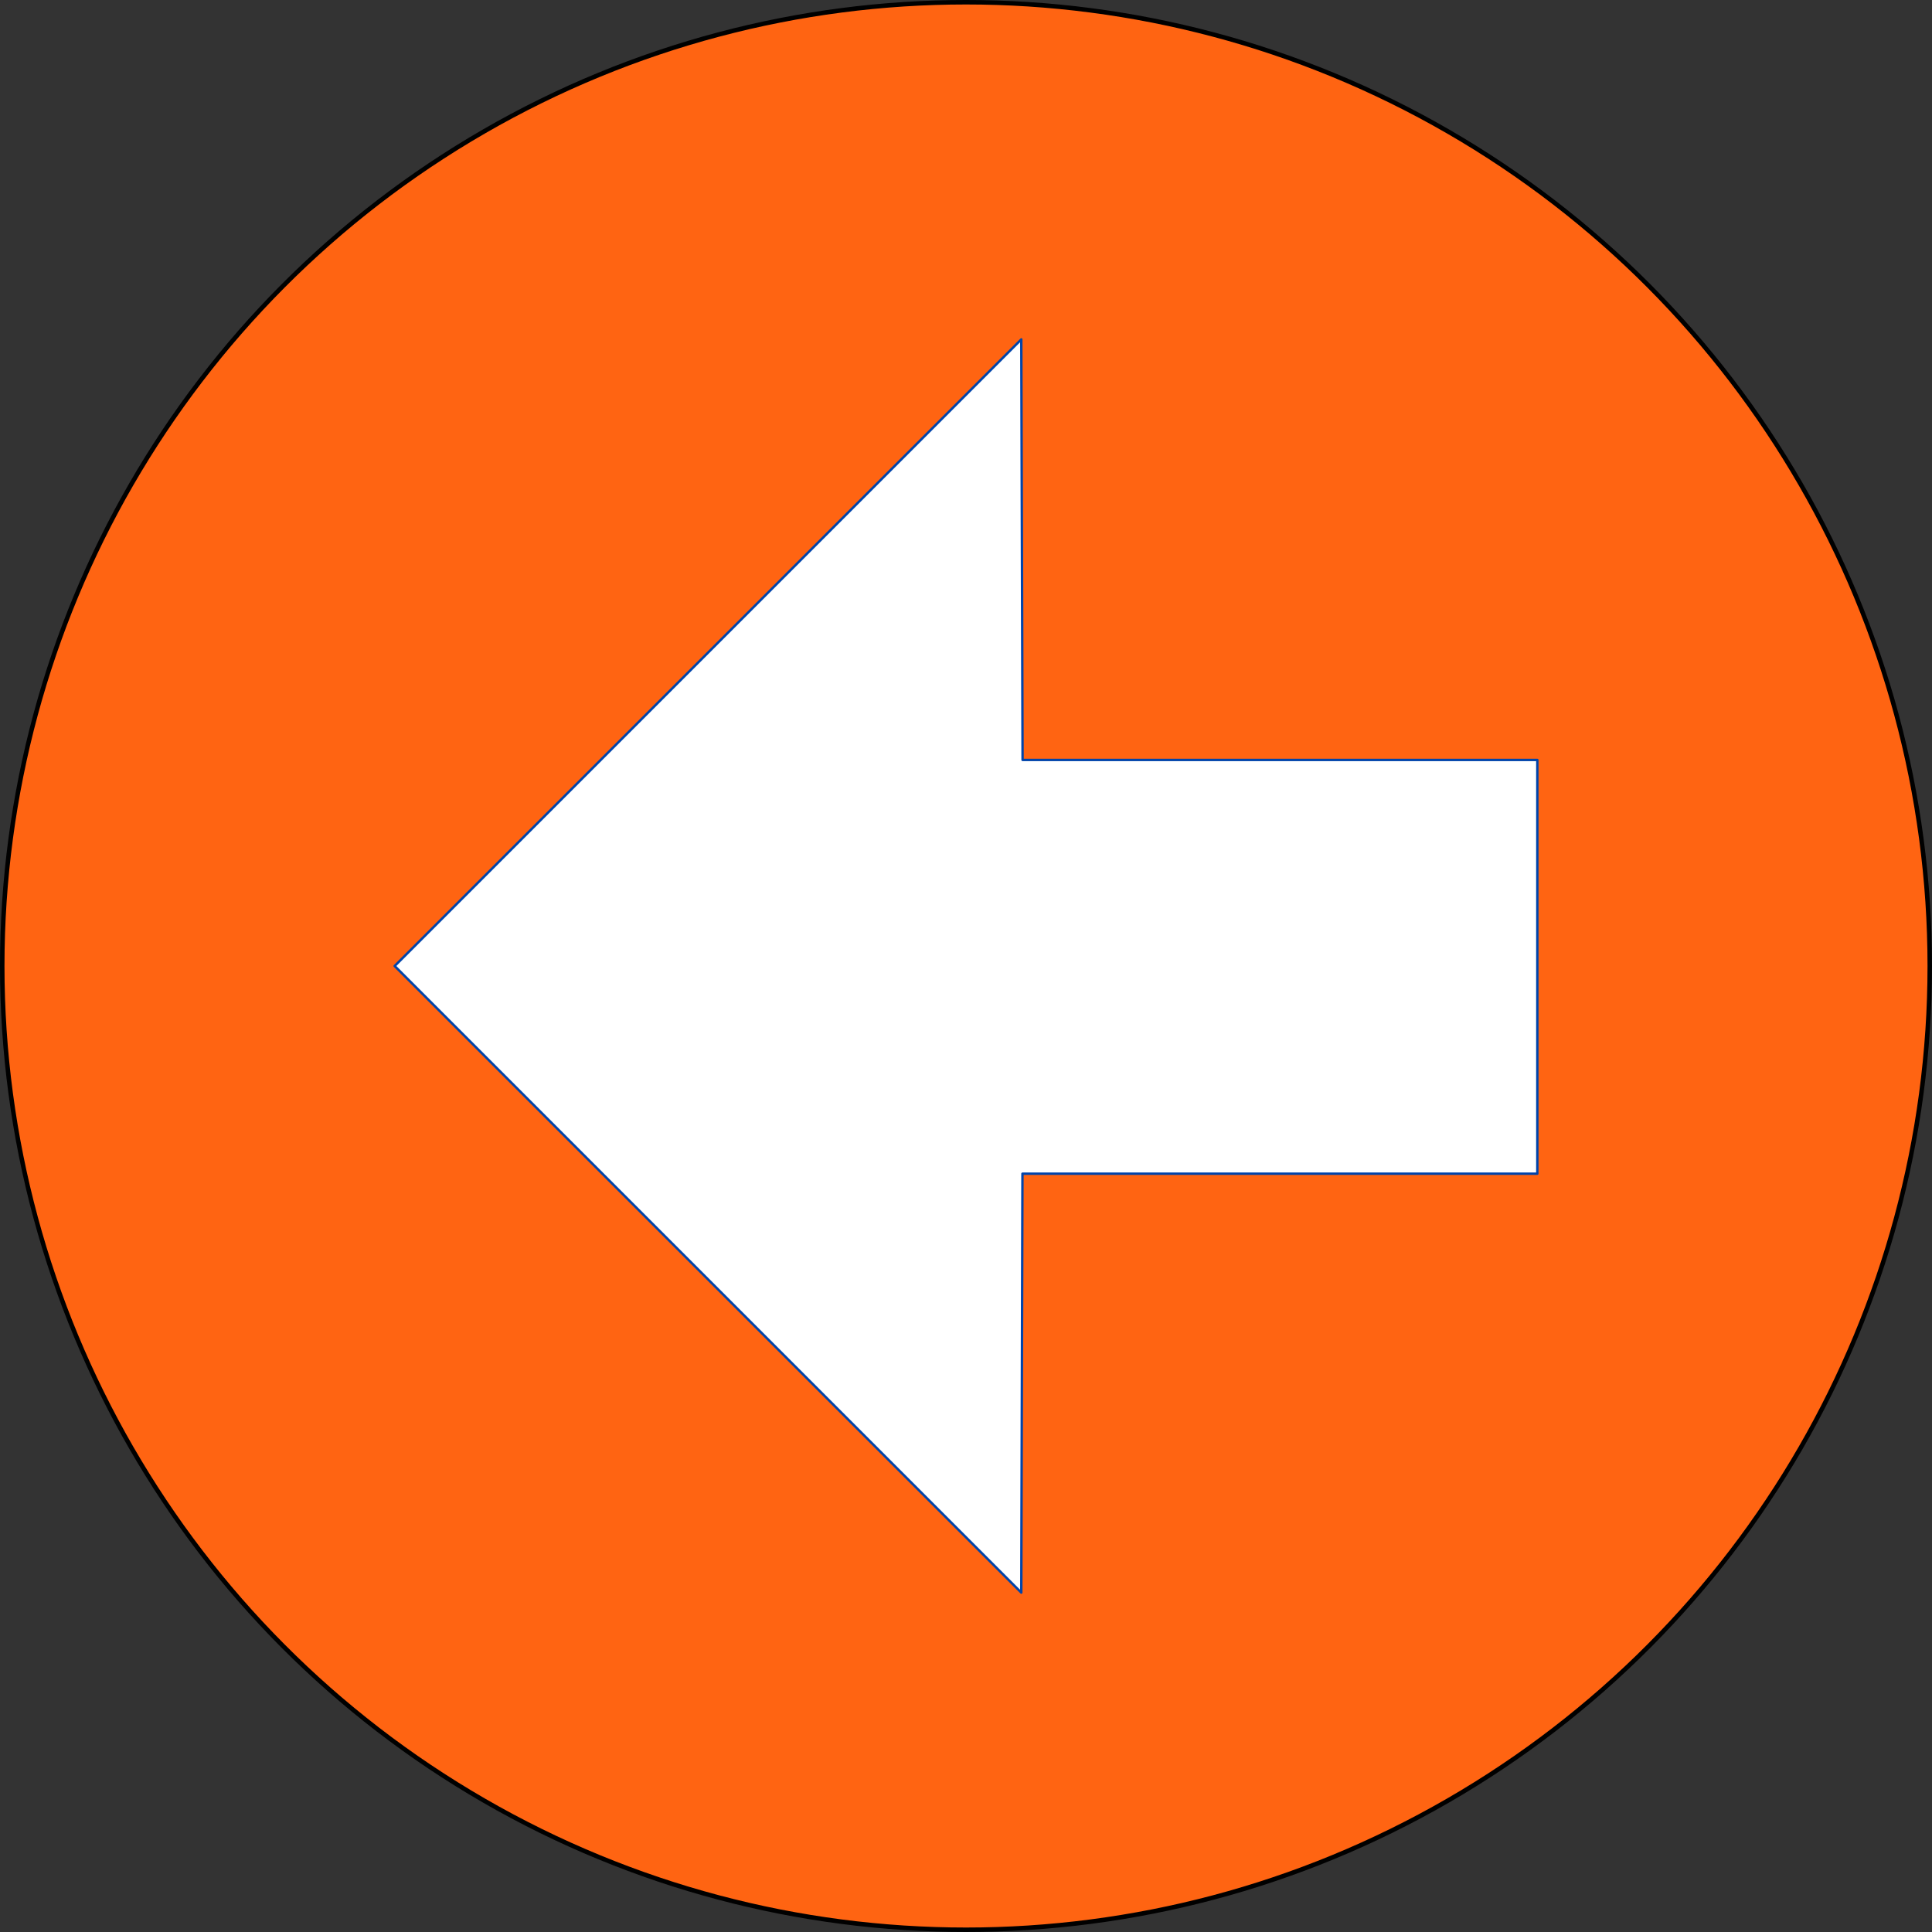 <svg xmlns="http://www.w3.org/2000/svg" width="53.333" height="53.333" viewBox="0 0 50 50"><rect x="0" y="0" width="50" height="50" fill="#333333" stroke="none"/><g transform="translate(-122.047 -726.181)"><circle cx="147.047" cy="751.181" r="24.942" fill="#ff6412" fill-rule="evenodd" stroke="#000" stroke-width=".116"/><path d="M132.261 751.181l16.217 16.217.03-10.842h13.325v-10.708h-13.322l-.033-10.884-16.217 16.217z" fill="#fff" stroke="#04a" stroke-width=".062" stroke-linecap="round" stroke-linejoin="round"/></g></svg>